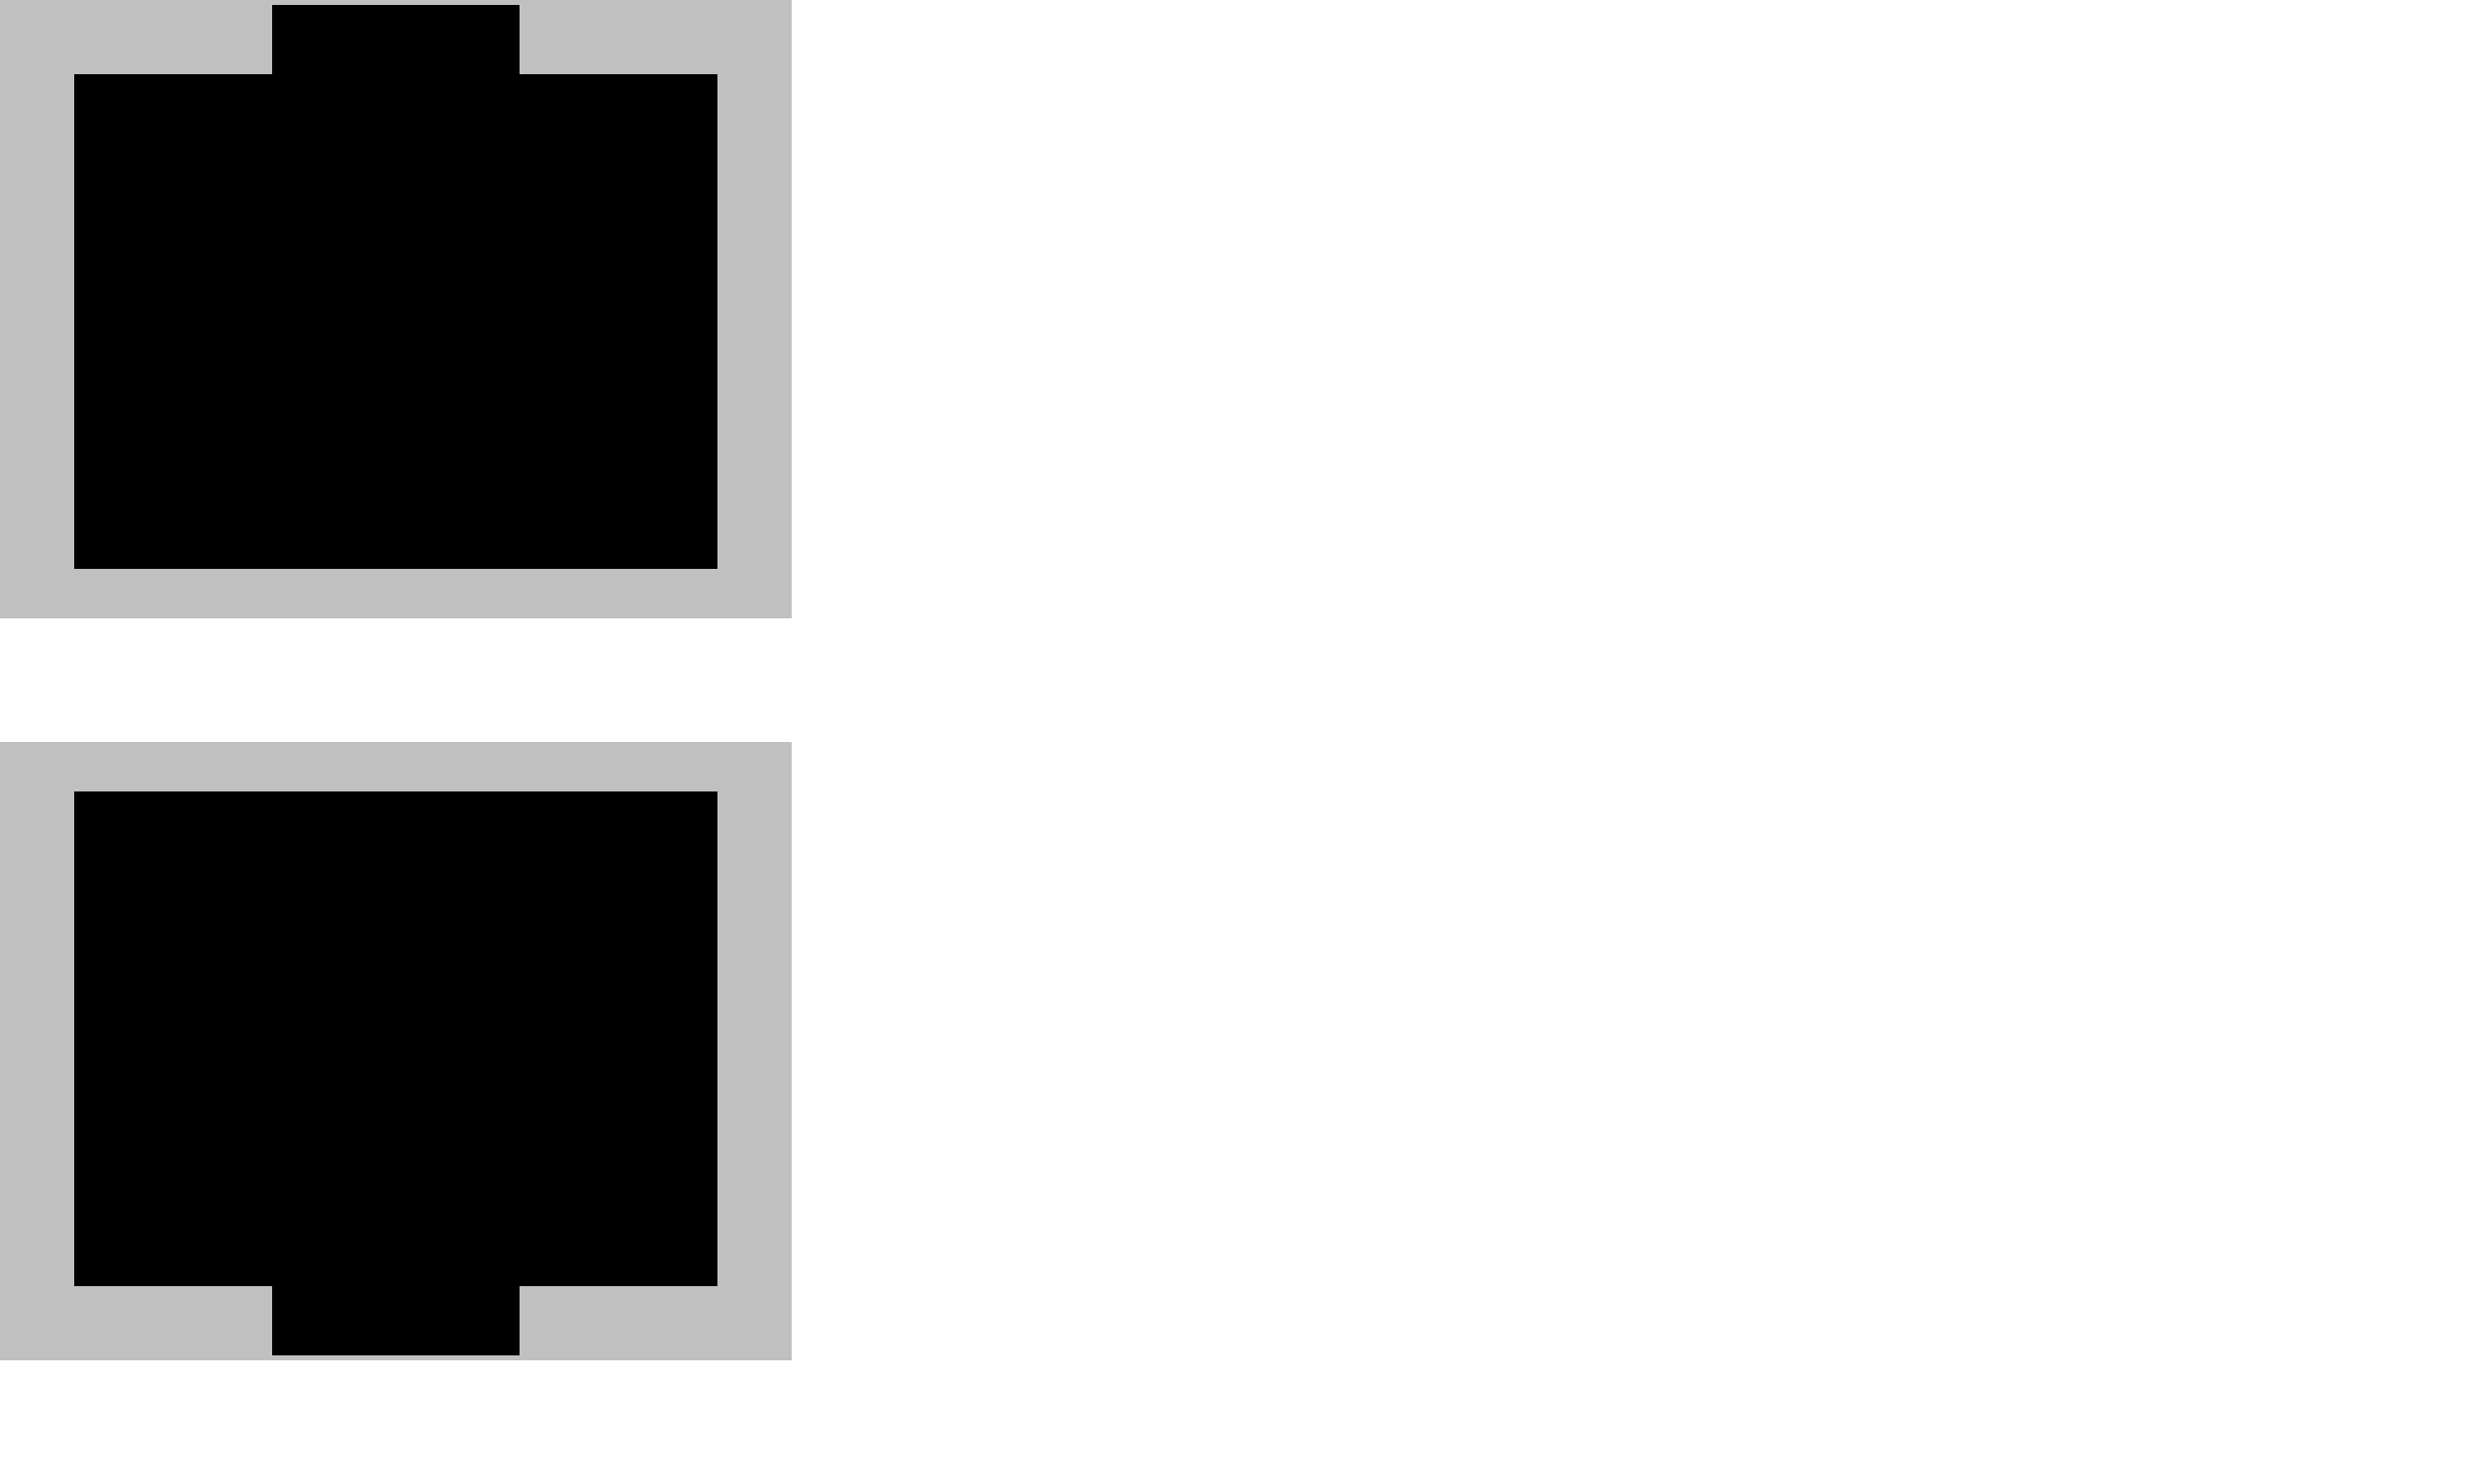 <svg width="500" height="300" xmlns="http://www.w3.org/2000/svg" xmlns:xlink="http://www.w3.org/1999/xlink">
  <symbol>
    <g id="serial1" stroke-width="0px">
      <rect width="160" height="125" fill="silver" />
      <rect x="15" y="15" width="130" height="100" fill="black" />
      <rect x="55" y="1" width="50" height="15" fill="black" />
    </g>
    <g id="serial2" stroke-width="0px">
      <rect width="160" height="125" fill="silver" />
      <rect x="15" y="10" width="130" height="100" fill="black" />
      <rect x="55" y="109" width="50" height="15" fill="black" />
    </g>
  </symbol>
  <use href="#serial1" x="0" y="0" />
  <use href="#serial1" x="0" y="150" transform="rotate(180 80 212.5)" />
</svg>